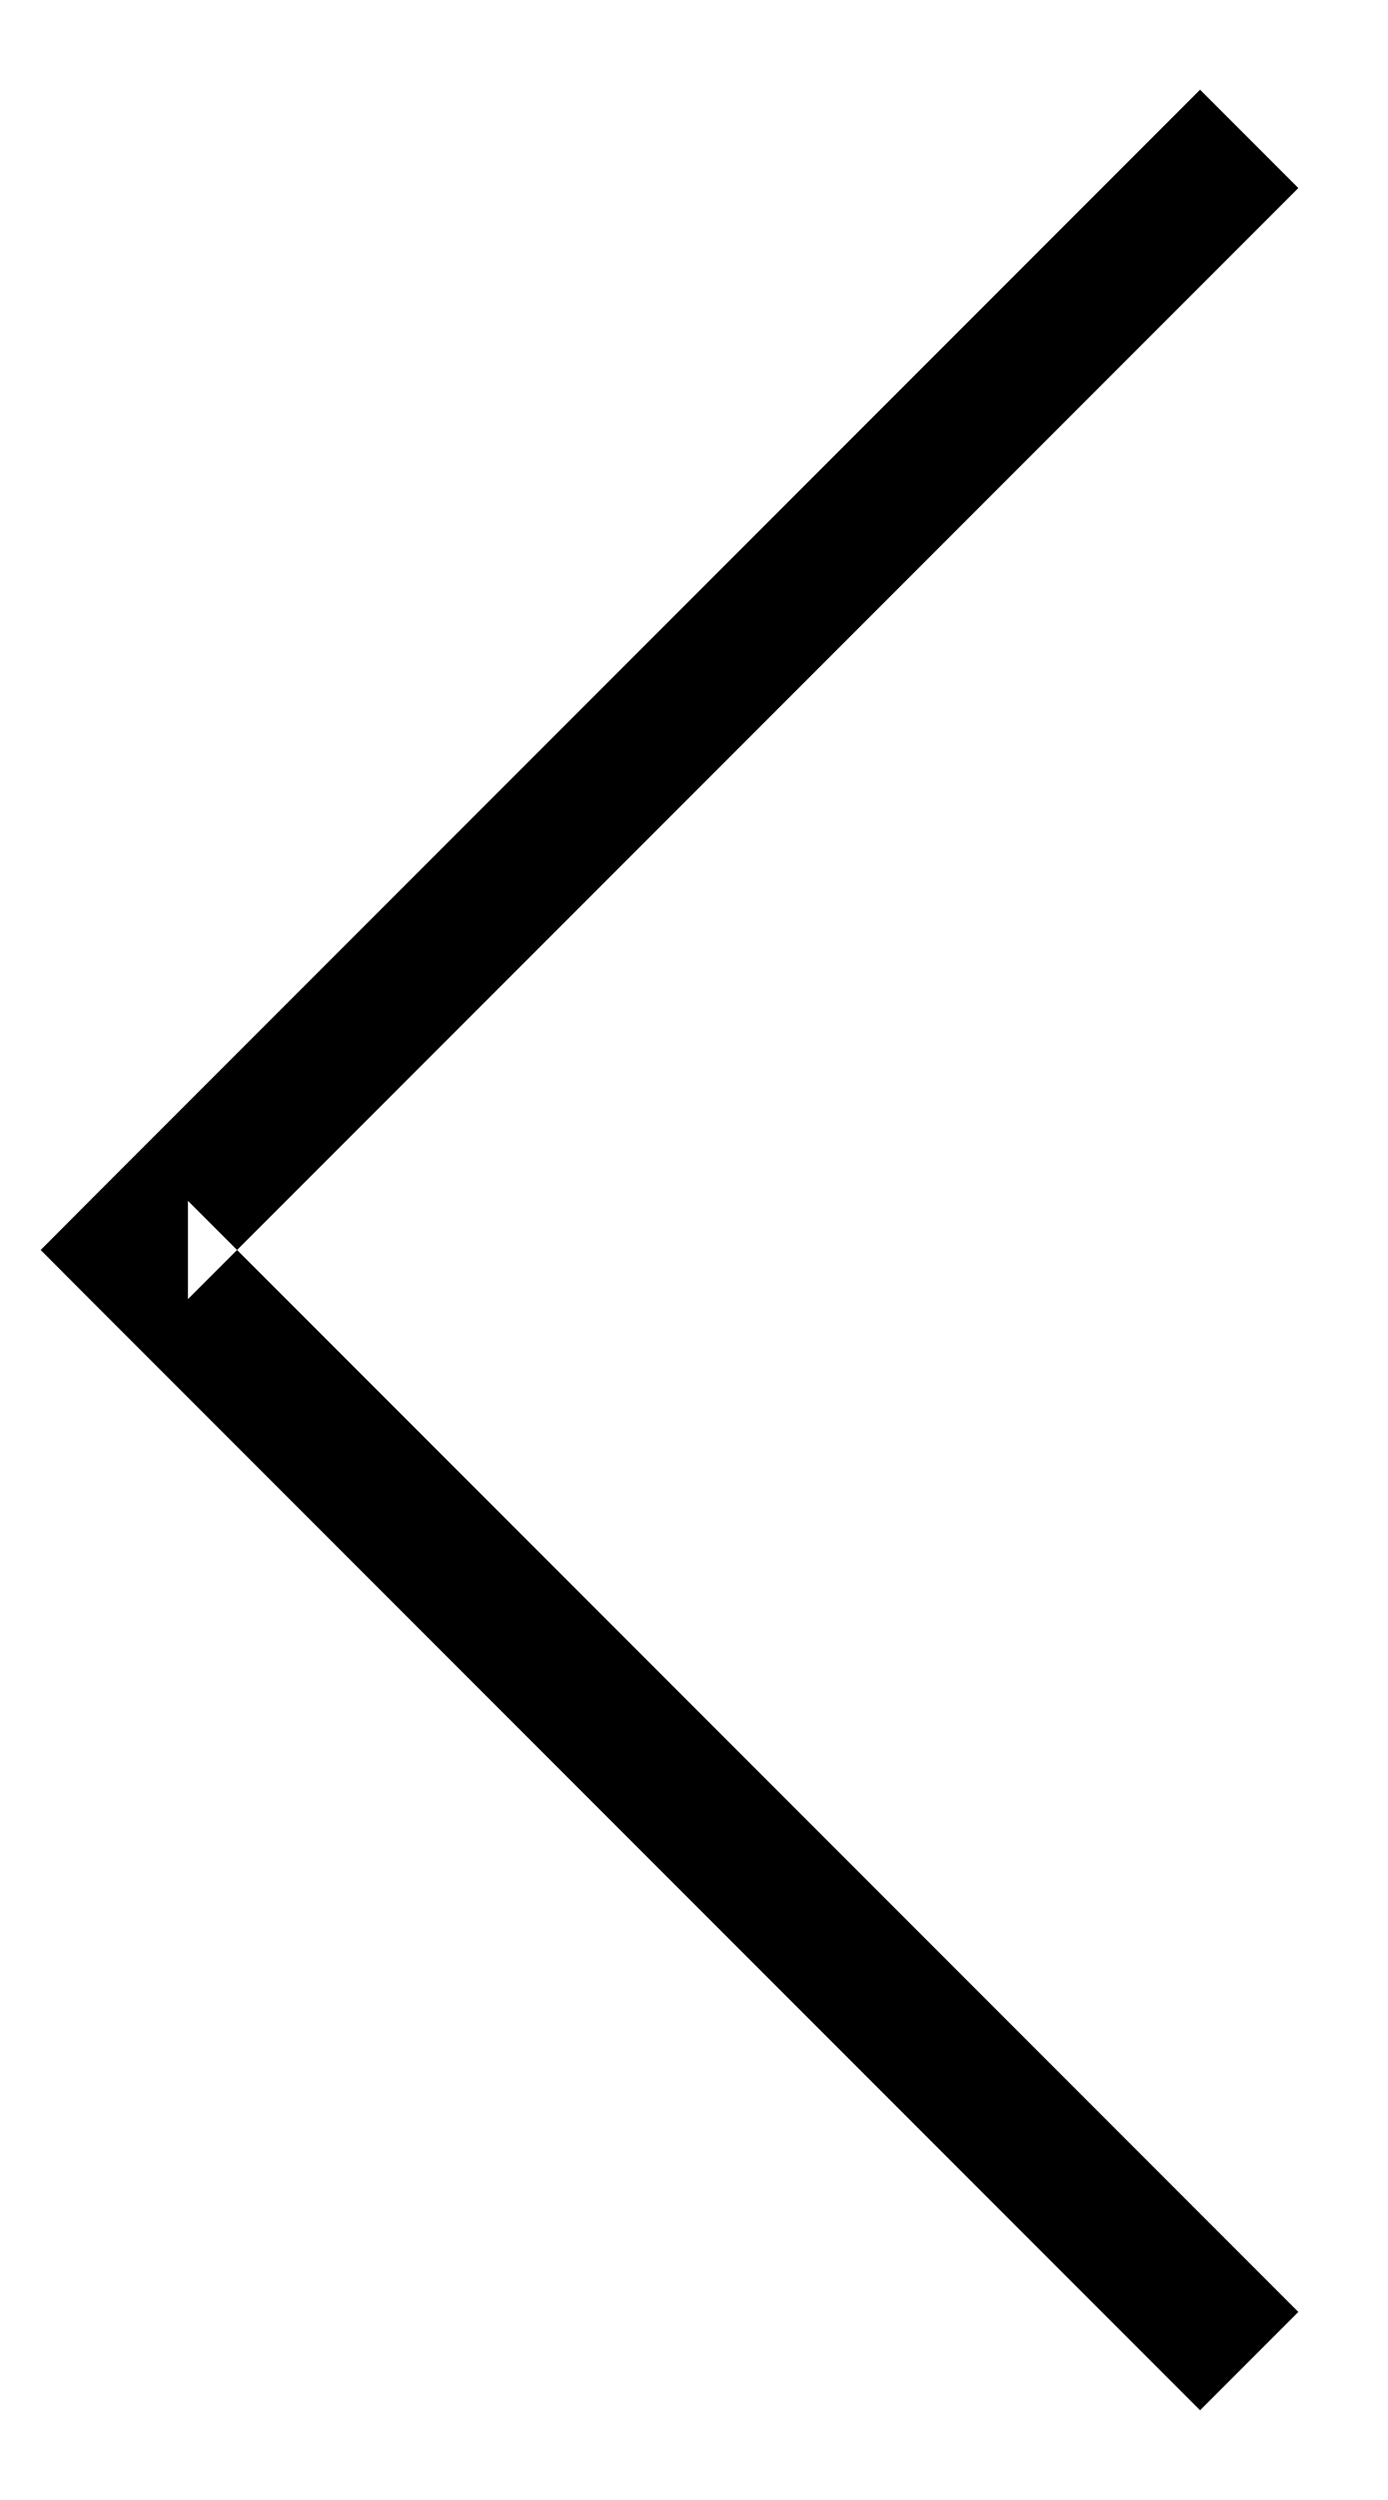 <?xml version="1.0" encoding="UTF-8" standalone="no"?>
<svg width="10px" height="18px" viewBox="0 0 10 18" version="1.1" xmlns="http://www.w3.org/2000/svg" xmlns:xlink="http://www.w3.org/1999/xlink">
    <!-- Generator: Sketch 39.1 (31720) - http://www.bohemiancoding.com/sketch -->
    <title>Shape</title>
    <desc>Created with Sketch.</desc>
    <defs></defs>
    <g id="Page-1" stroke="none" stroke-width="1" fill="none" fill-rule="evenodd">
        <polygon id="Shape" fill="#000000" points="0.646 8.646 0.293 9 0.646 9.354 8.646 17.354 9.354 16.646 1.354 8.646 1.354 9.354 9.354 1.354 8.646 0.646"></polygon>
    </g>
</svg>